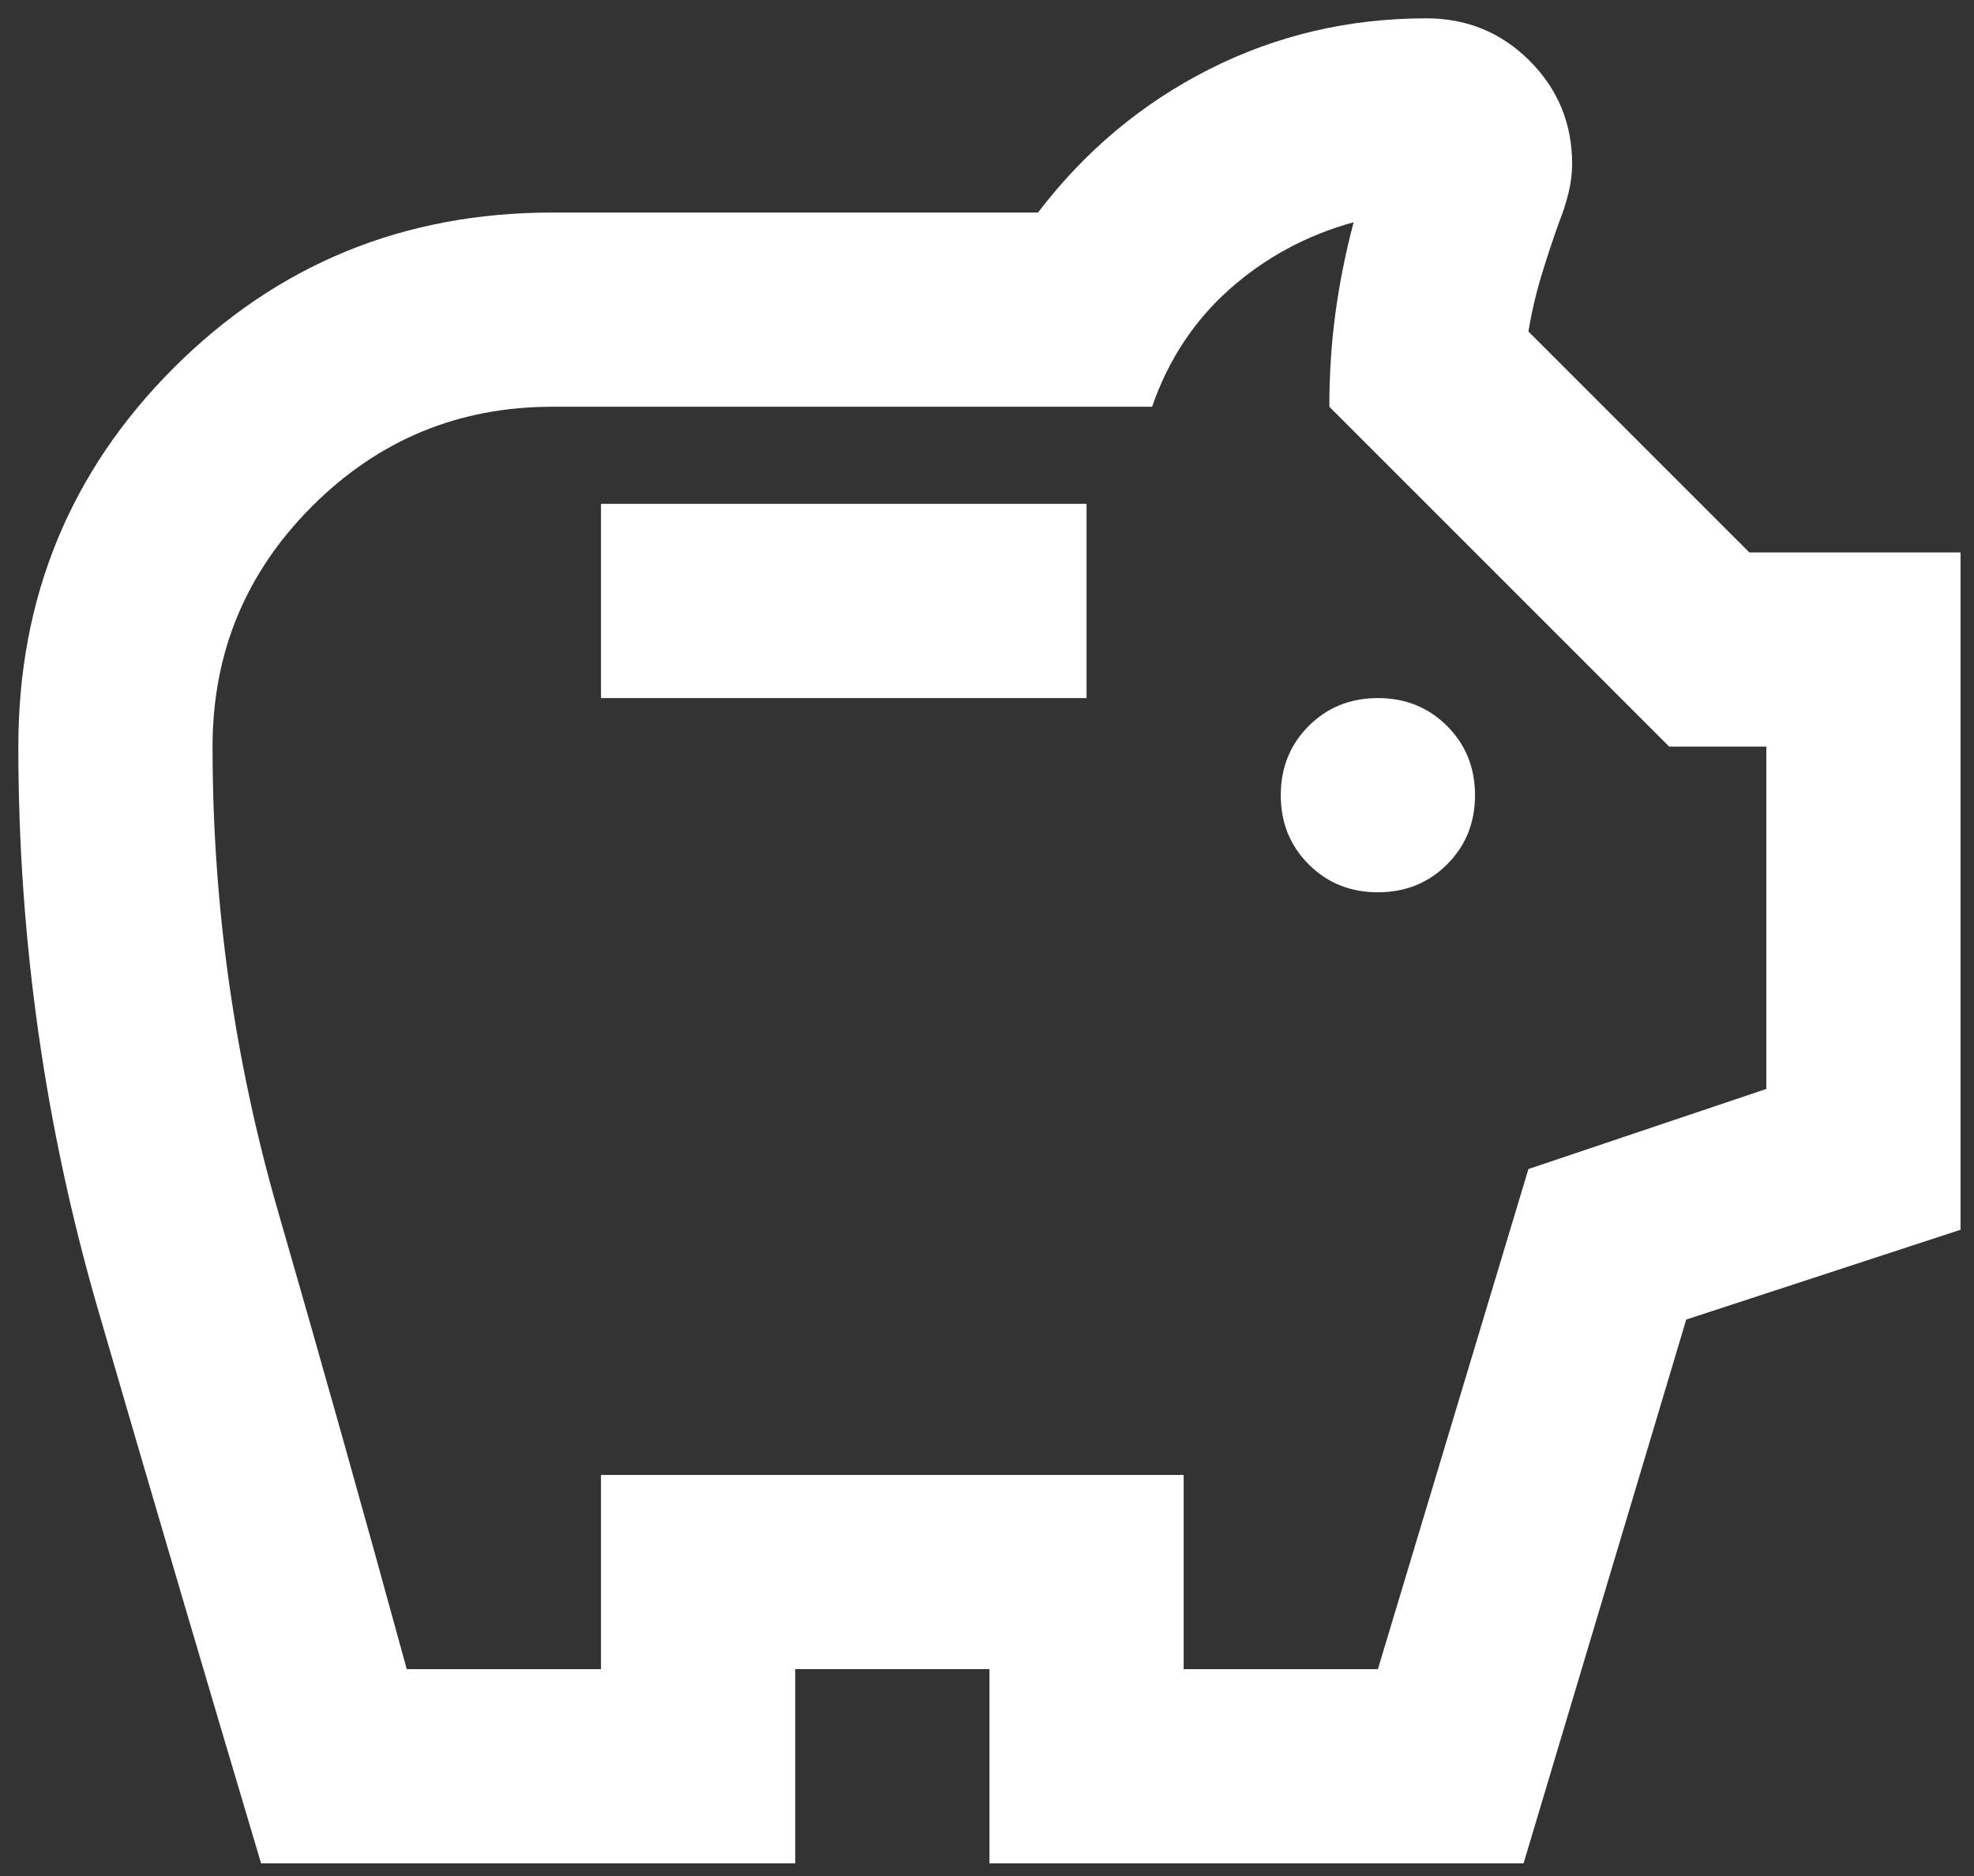 <svg width="101" height="96" viewBox="0 0 101 96" fill="none" xmlns="http://www.w3.org/2000/svg">
<rect x="0" y="0" width="101" height="96" fill="#333333" stroke="none"/>
<path d="M70.5 45.656C71.908 45.656 73.088 45.18 74.04 44.228C74.993 43.275 75.469 42.095 75.469 40.688C75.469 39.28 74.993 38.1 74.04 37.147C73.088 36.195 71.908 35.719 70.5 35.719C69.092 35.719 67.912 36.195 66.96 37.147C66.007 38.1 65.531 39.28 65.531 40.688C65.531 42.095 66.007 43.275 66.96 44.228C67.912 45.18 69.092 45.656 70.5 45.656ZM30.75 35.719H55.594V25.781H30.75V35.719ZM13.359 95.344C10.544 85.903 7.77 76.483 5.037 67.084C2.304 57.685 0.938 48.058 0.938 38.203C0.938 30.584 3.587 24.125 8.887 18.825C14.188 13.525 20.647 10.875 28.266 10.875H53.109C55.511 7.728 58.43 5.285 61.867 3.546C65.303 1.807 69.009 0.938 72.984 0.938C75.055 0.938 76.814 1.662 78.264 3.111C79.713 4.561 80.438 6.32 80.438 8.391C80.438 8.887 80.375 9.384 80.251 9.881C80.127 10.378 79.982 10.834 79.816 11.248C79.485 12.159 79.175 13.09 78.885 14.043C78.595 14.995 78.367 15.968 78.202 16.962L89.505 28.266H100.312V62.923L86.276 67.519L77.953 95.344H50.625V85.406H40.688V95.344H13.359ZM20.812 85.406H30.75V75.469H60.562V85.406H70.5L78.202 59.817L90.375 55.718V38.203H85.406L68.016 20.812C68.016 19.156 68.119 17.562 68.326 16.03C68.533 14.498 68.844 12.945 69.258 11.372C66.856 12.034 64.745 13.173 62.923 14.788C61.101 16.403 59.776 18.411 58.948 20.812H28.266C23.462 20.812 19.363 22.51 15.968 25.905C12.573 29.301 10.875 33.4 10.875 38.203C10.875 46.319 11.993 54.248 14.229 61.991C16.465 69.734 18.659 77.539 20.812 85.406Z" fill="white"/>
</svg>
